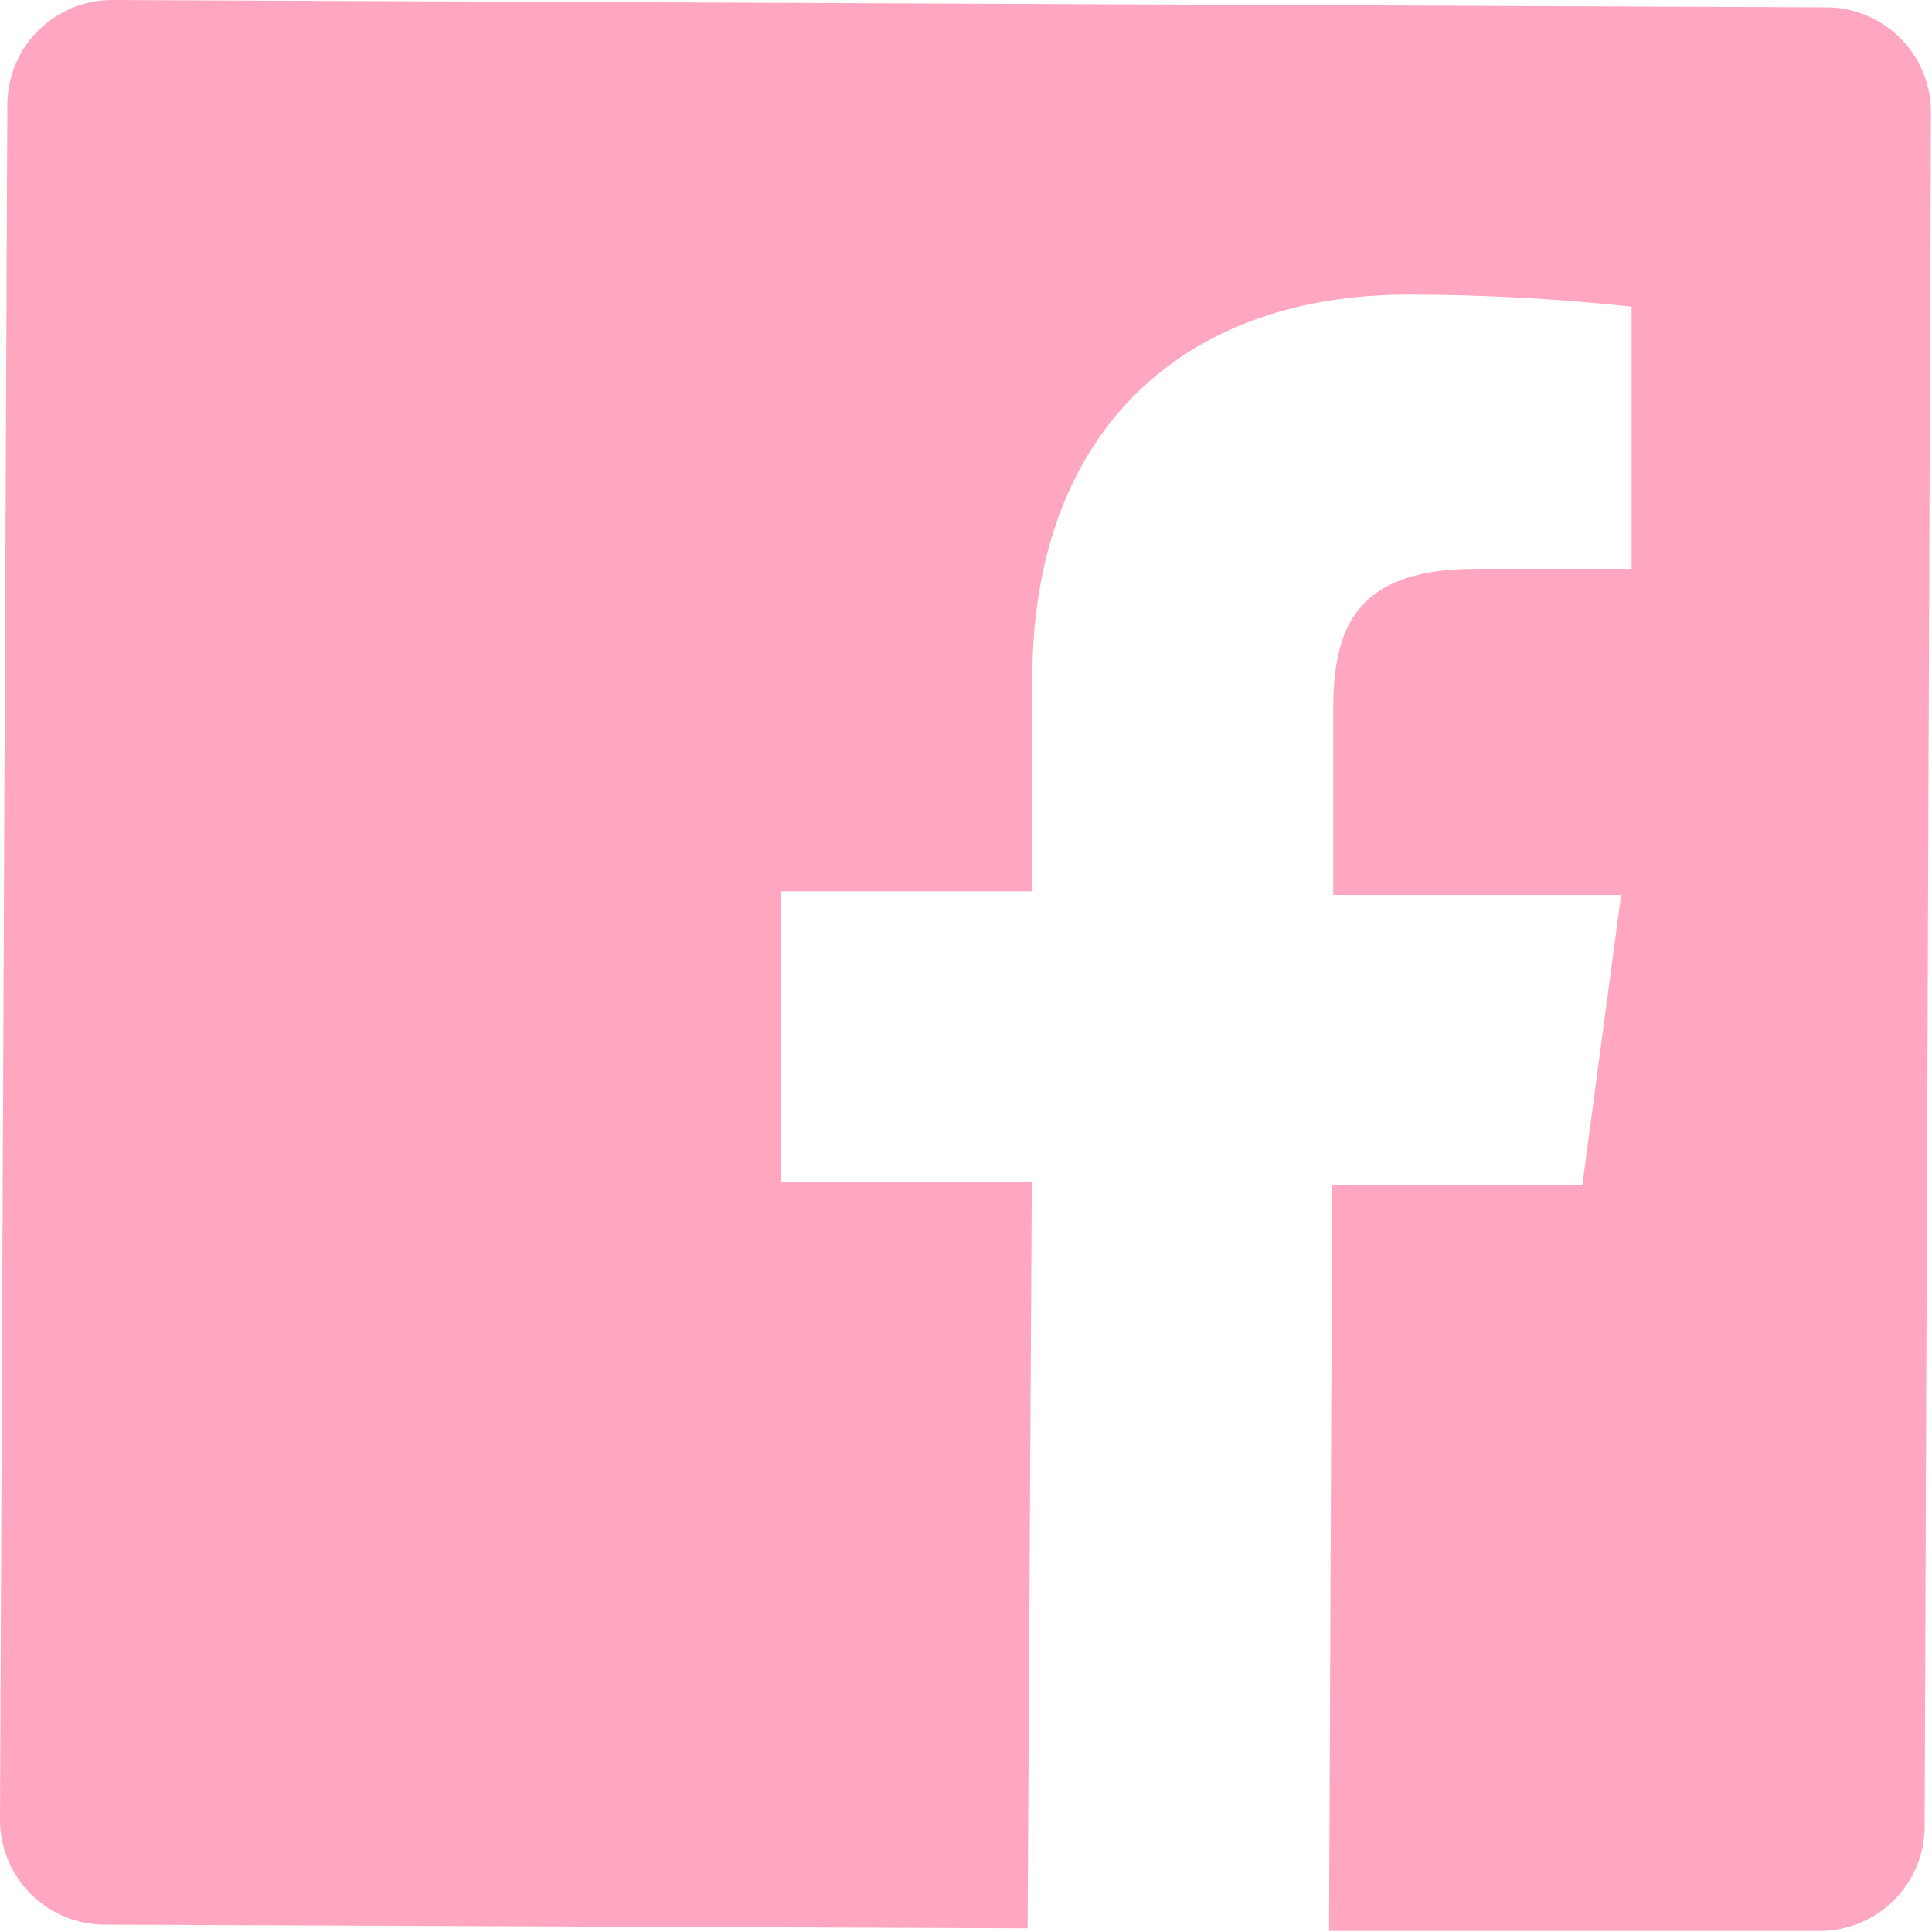 <svg xmlns="http://www.w3.org/2000/svg" viewBox="0 0 36.85 36.85"><defs><style>.cls-1{fill:#ffa7c1;}</style></defs><g id="_01-SINGLE-GREY" data-name="01-SINGLE-GREY"><path id="Facebook" class="cls-1" d="M36.71,34.83a2,2,0,0,1-2,2l-9.36,0,.06-14.22,4.77,0,.74-5.54-5.49,0,0-3.54c0-1.6.46-2.69,2.76-2.68h2.93l0-5a40.21,40.21,0,0,0-4.27-.23c-4.23,0-7.14,2.55-7.16,7.29l0,4.09L14.9,17l0,5.54,4.78,0L19.6,36.78,2,36.71a2,2,0,0,1-2-2L.14,2a2,2,0,0,1,2-2L34.83.14a2,2,0,0,1,2,2Z"/></g></svg>
